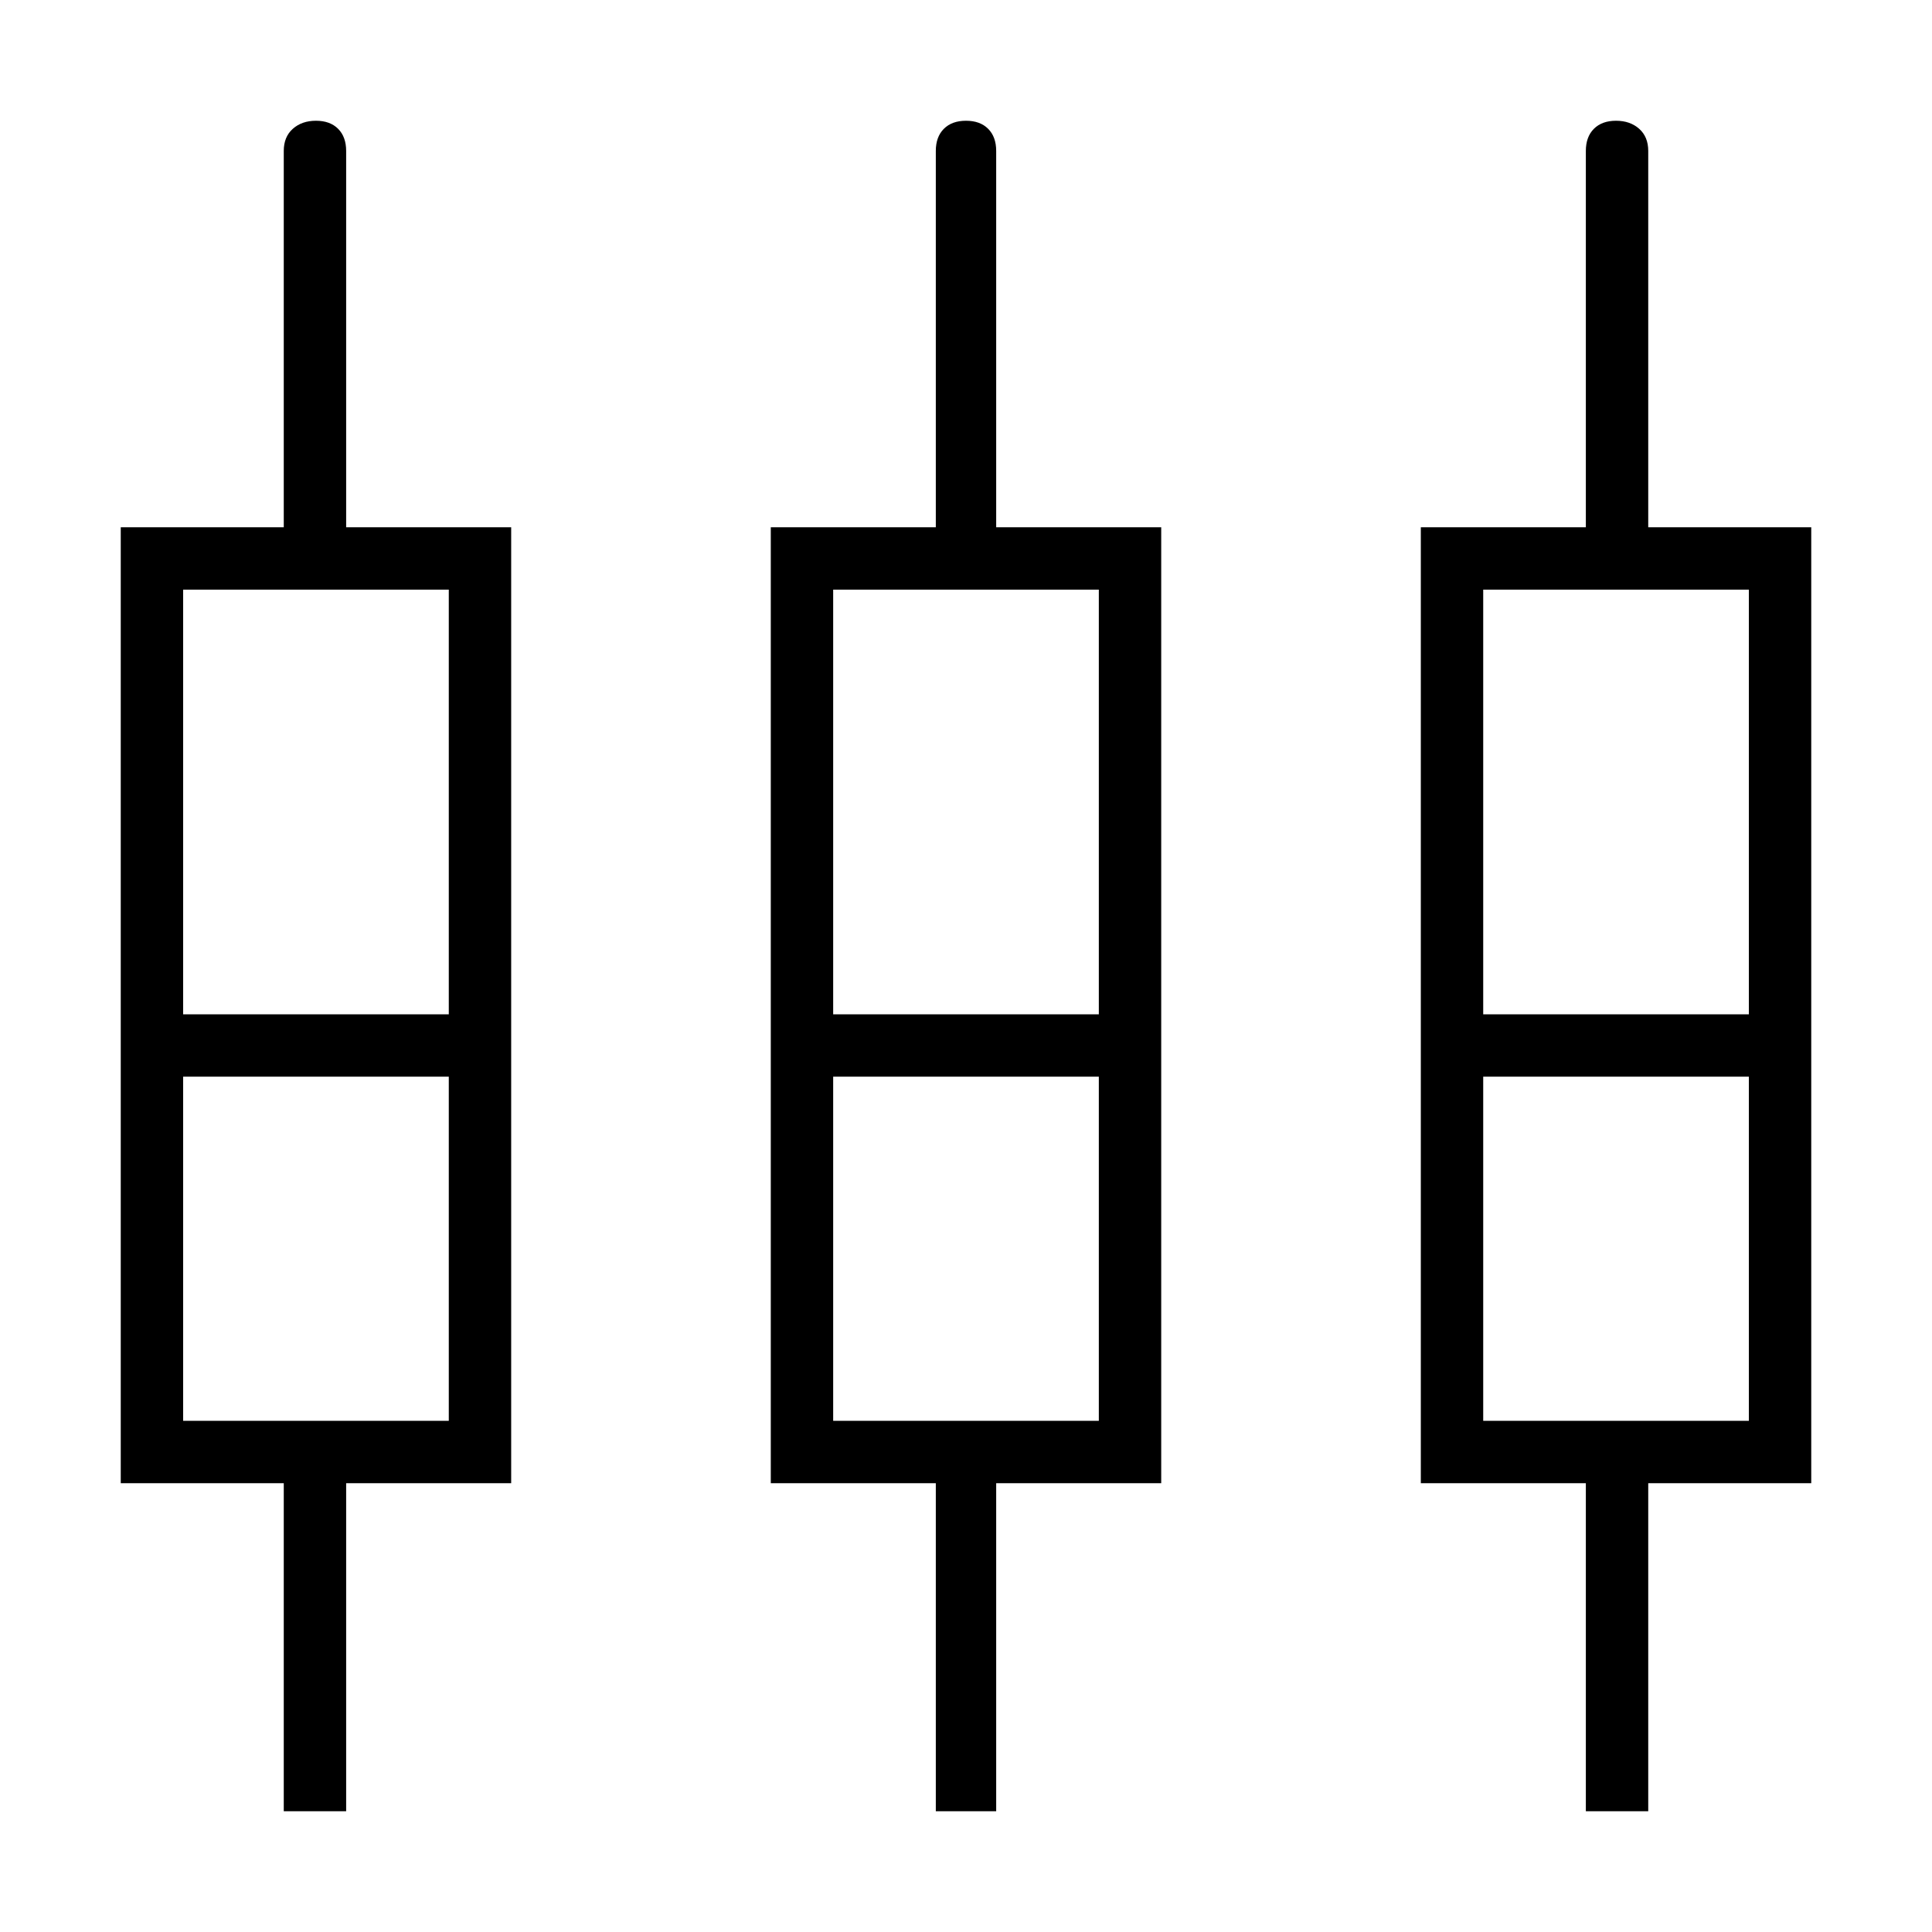<svg xmlns="http://www.w3.org/2000/svg" width="48" height="48"><path d="M7.05 45v-8.15H3V13.1h4.05V3.75q0-.35.225-.55Q7.5 3 7.85 3t.55.2q.2.2.2.55v9.35h4.1v23.75H8.6V45zm16.2 0v-8.15h-4.1V13.1h4.1V3.75q0-.35.2-.55.2-.2.55-.2.35 0 .55.2.2.2.2.55v9.35h4.1v23.75h-4.1V45zm16.15 0v-8.15h-4.1V13.1h4.1V3.75q0-.35.2-.55.2-.2.55-.2.35 0 .575.2.225.2.225.55v9.35H45v23.75h-4.05V45zM4.55 14.65V25.2h6.6V14.65zm16.15 0V25.2h6.6V14.65zm16.15 0V25.2h6.6V14.65zM4.55 35.3h6.6v-8.55h-6.6zm16.15 0h6.6v-8.55h-6.6zm16.15 0h6.6v-8.55h-6.6zm-29-9.3zM24 26zm16.15 0zm-35.6-.8h6.6-6.6zm16.15 0h6.6-6.6zm16.15 0h6.6-6.6zm-32.3 1.55h6.6zm16.15 0h6.6zm16.15 0h6.6z"/></svg>